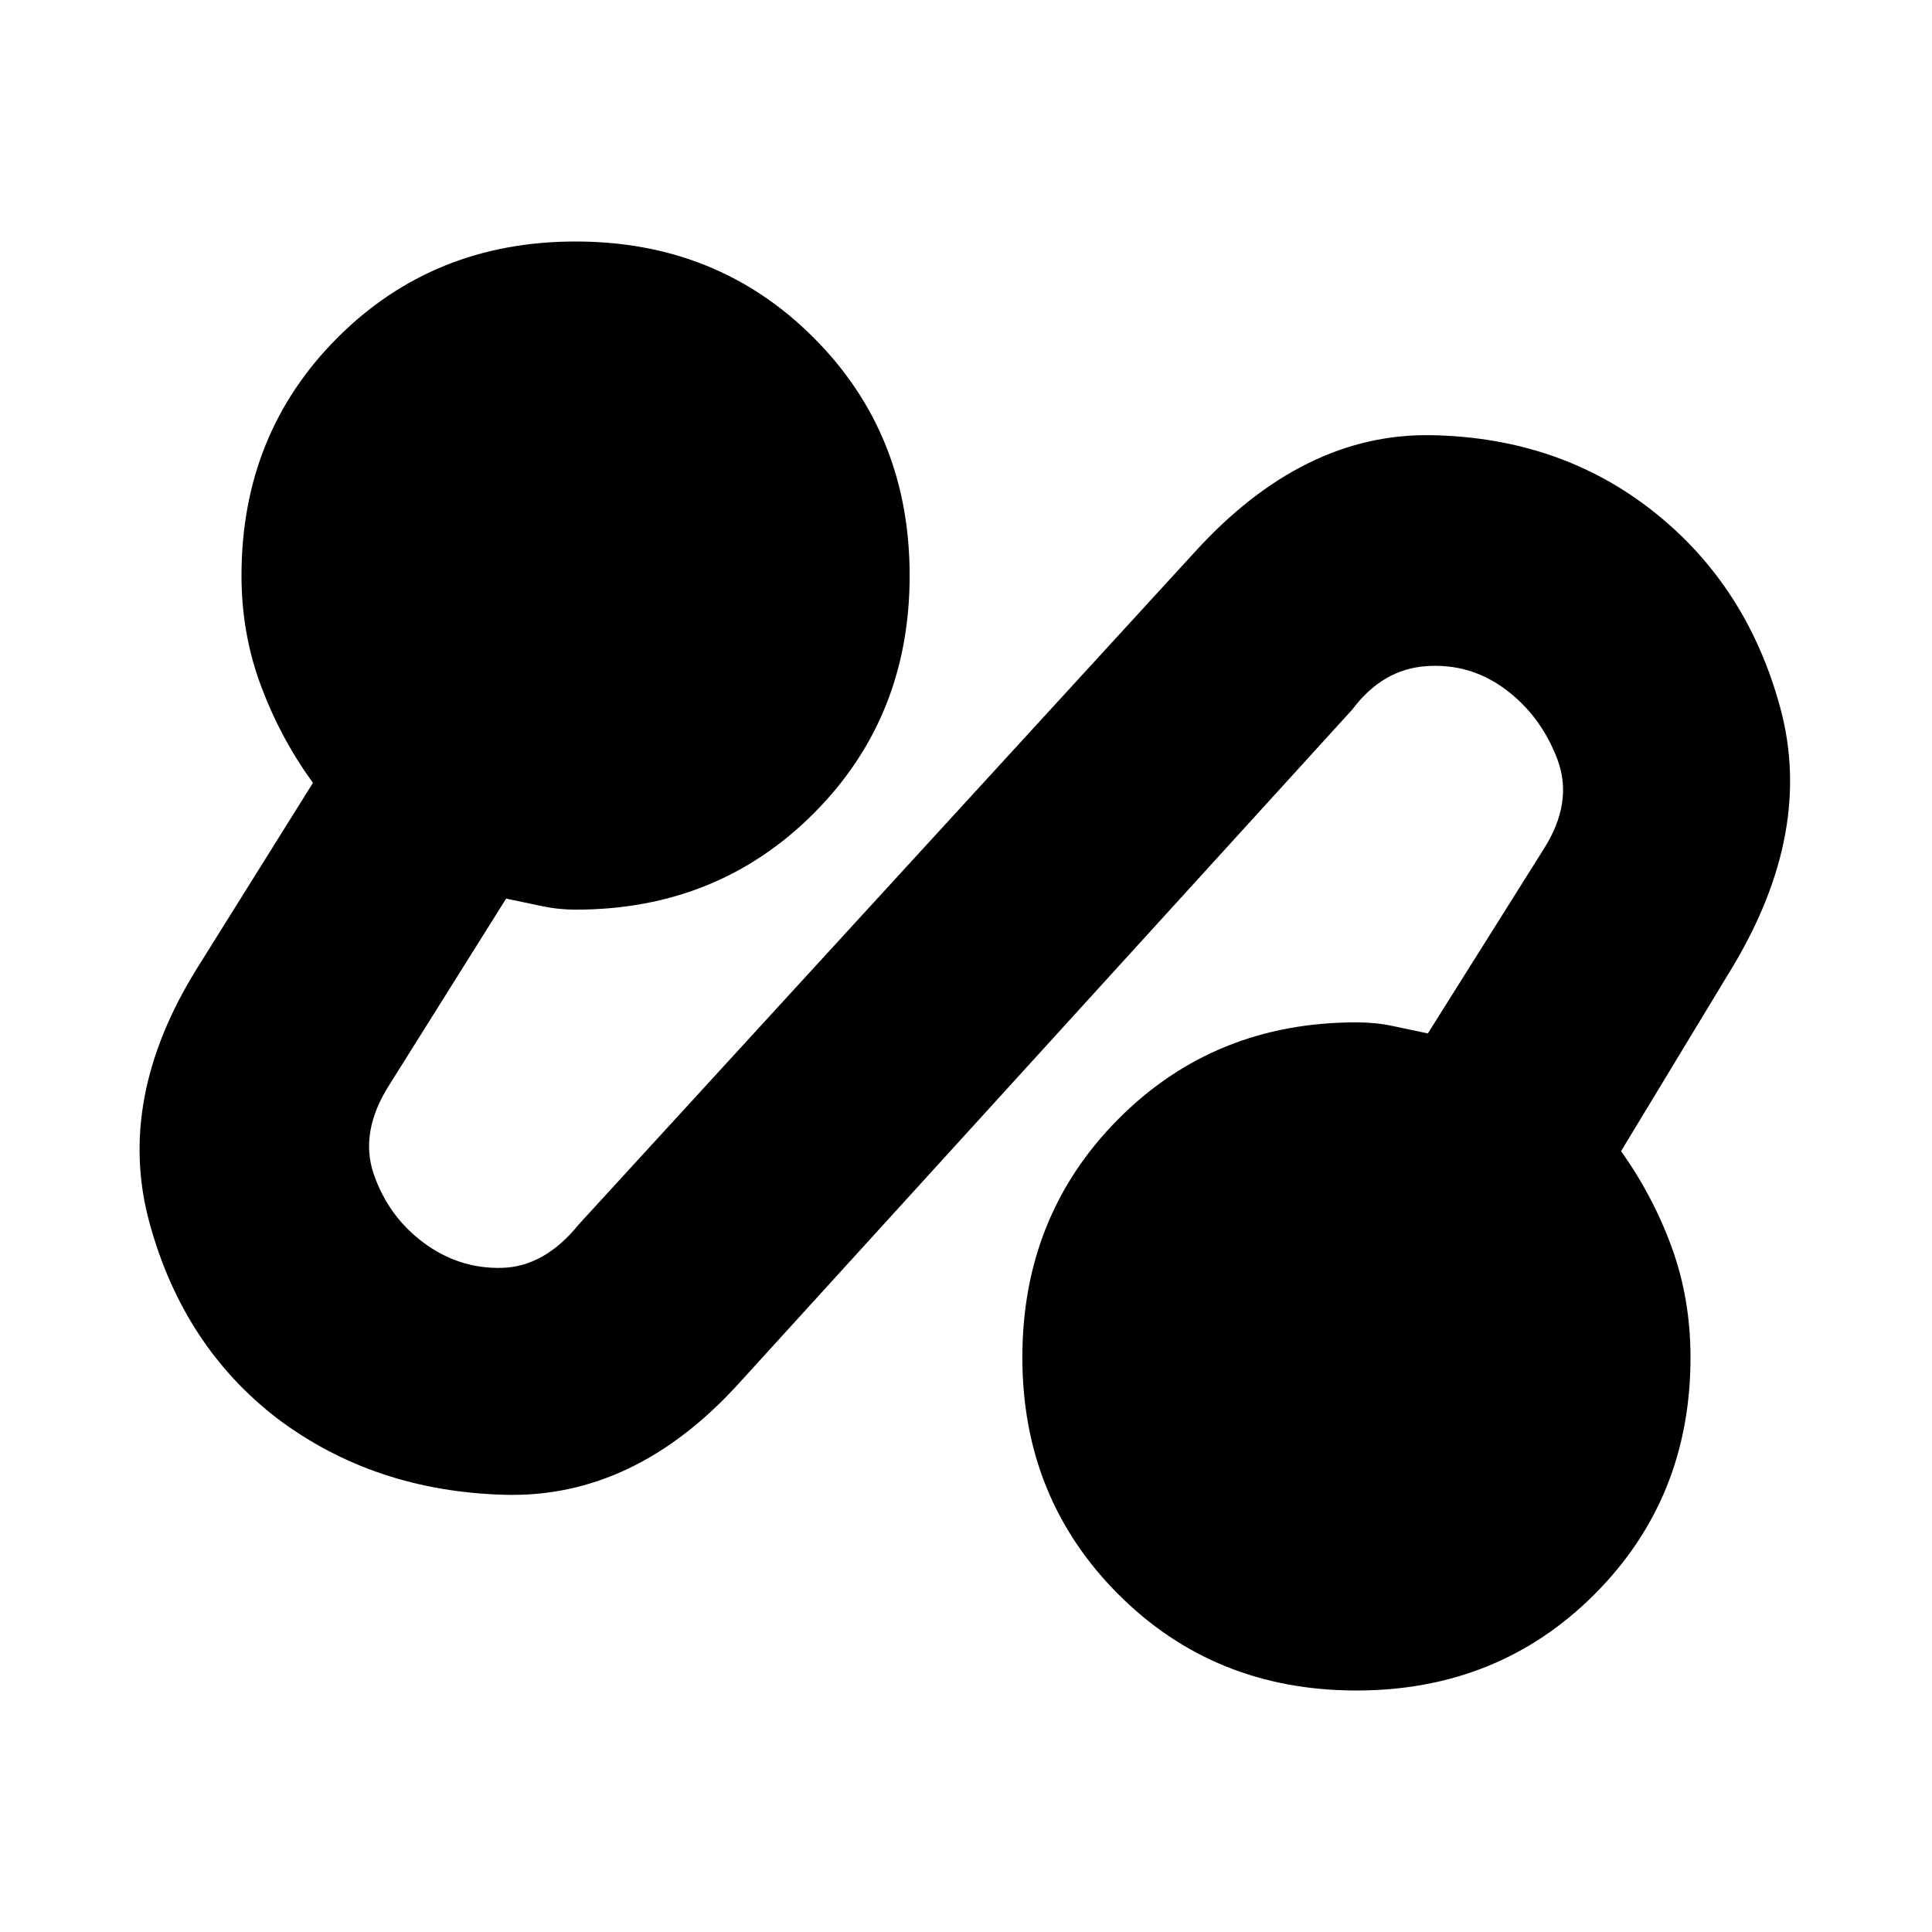 <svg xmlns="http://www.w3.org/2000/svg" height="20" viewBox="0 -960 960 960" width="20"><path d="M367.5-273q-52 57.5-116.75 55.75T138-255q-47-36-63.75-97.5T98-479l57.5-92q-16-22-25.75-48T120-674q0-70.5 47.75-118.25T286-840q70.5 0 118.25 47.75T452-674q0 70.5-47.75 118.25T286-508q-8.5 0-16.75-1.75t-17.75-3.75l-58 92.5q-15 23.5-7.75 44.5t24.75 34q17.5 13 38.75 12.5t38.25-21.5l306-334q54-59.5 118-58.25T822-705.5q46.5 37 62.75 97.75T861.5-480.5l-56 92.5q16 22.5 25.25 48t9.25 54.5q0 70-47.75 117.75T674-120q-70.5 0-118.25-47.75T508-285.5q0-70.5 47.75-118.5T674-452q9.5 0 17.75 1.75t17.75 3.75L767-538q15-23.5 6.75-45T748-617.5q-17.5-13-39.25-11.5T672-607.5L367.5-273Z"/></svg>
